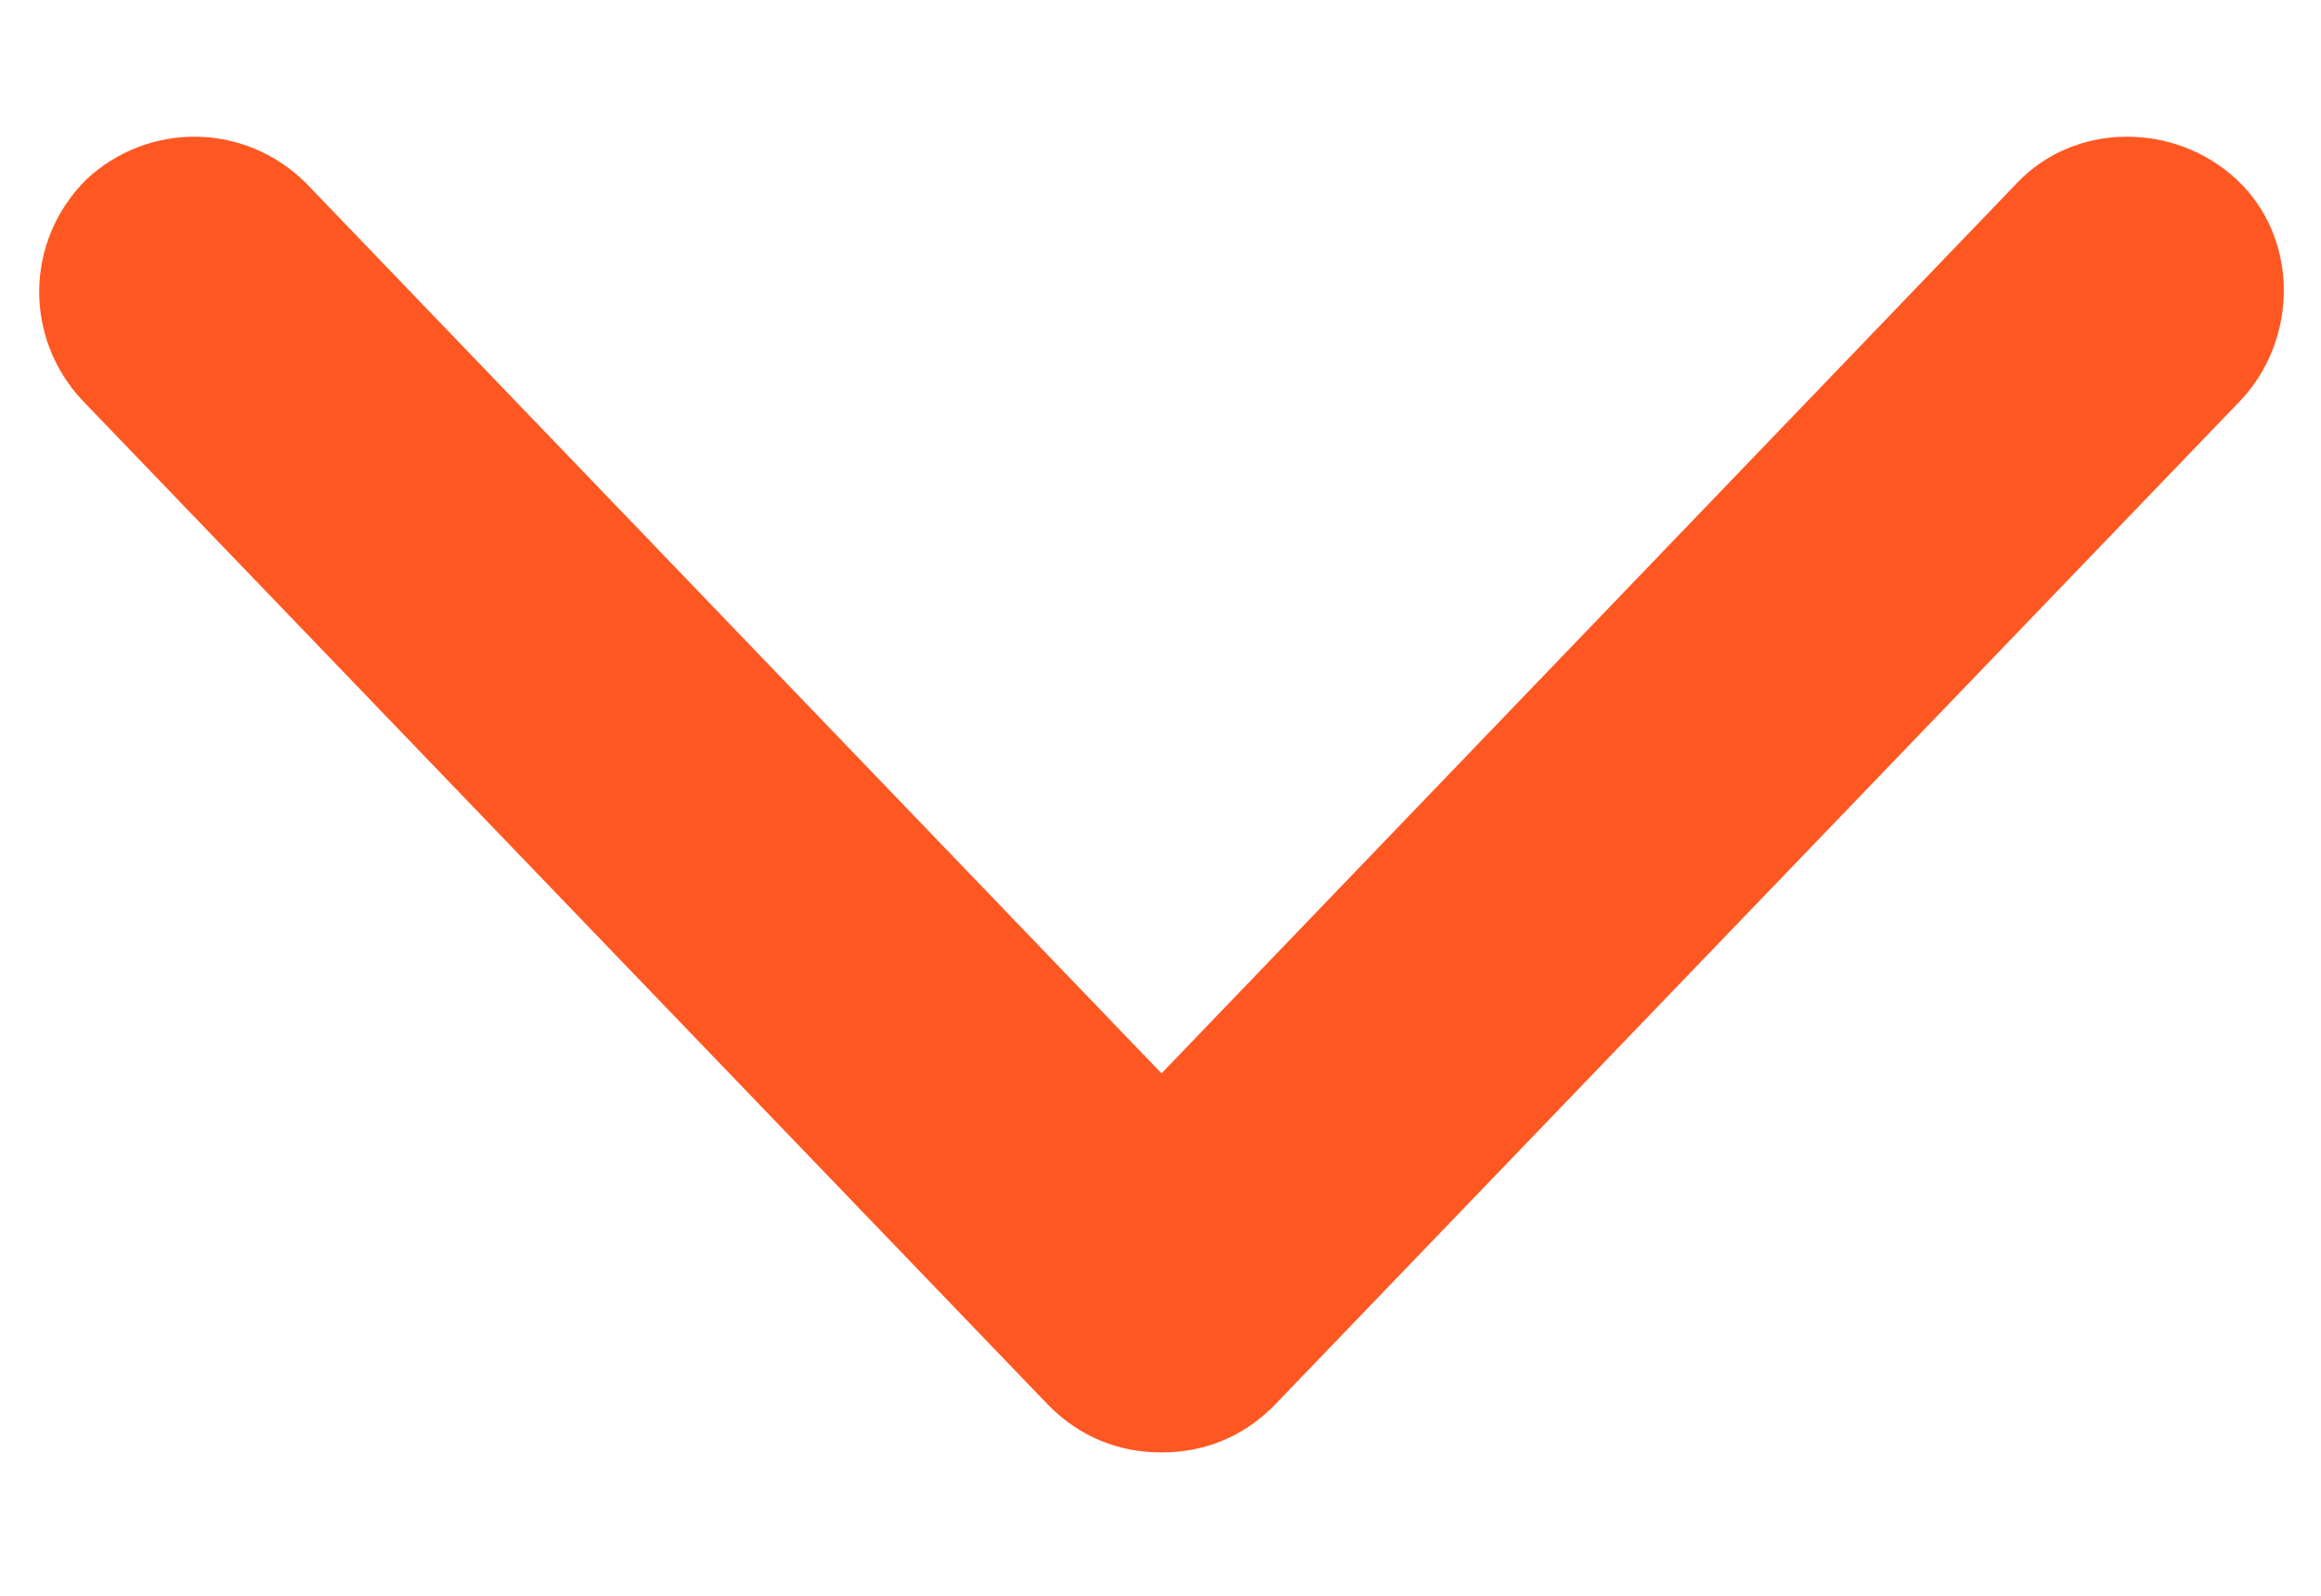 <svg width="16" height="11" viewBox="0 0 16 11" fill="none" xmlns="http://www.w3.org/2000/svg">
<path d="M8.007 10.012C7.713 10.012 7.447 9.906 7.233 9.692L0.567 2.759C0.167 2.332 0.167 1.666 0.593 1.239C1.02 0.839 1.687 0.839 2.113 1.266L8.007 7.399L13.9 1.266C14.3 0.839 14.993 0.839 15.42 1.239C15.847 1.639 15.847 2.332 15.447 2.759L8.78 9.692C8.567 9.906 8.3 10.012 8.007 10.012Z" fill="#FF5722"/>
</svg>
